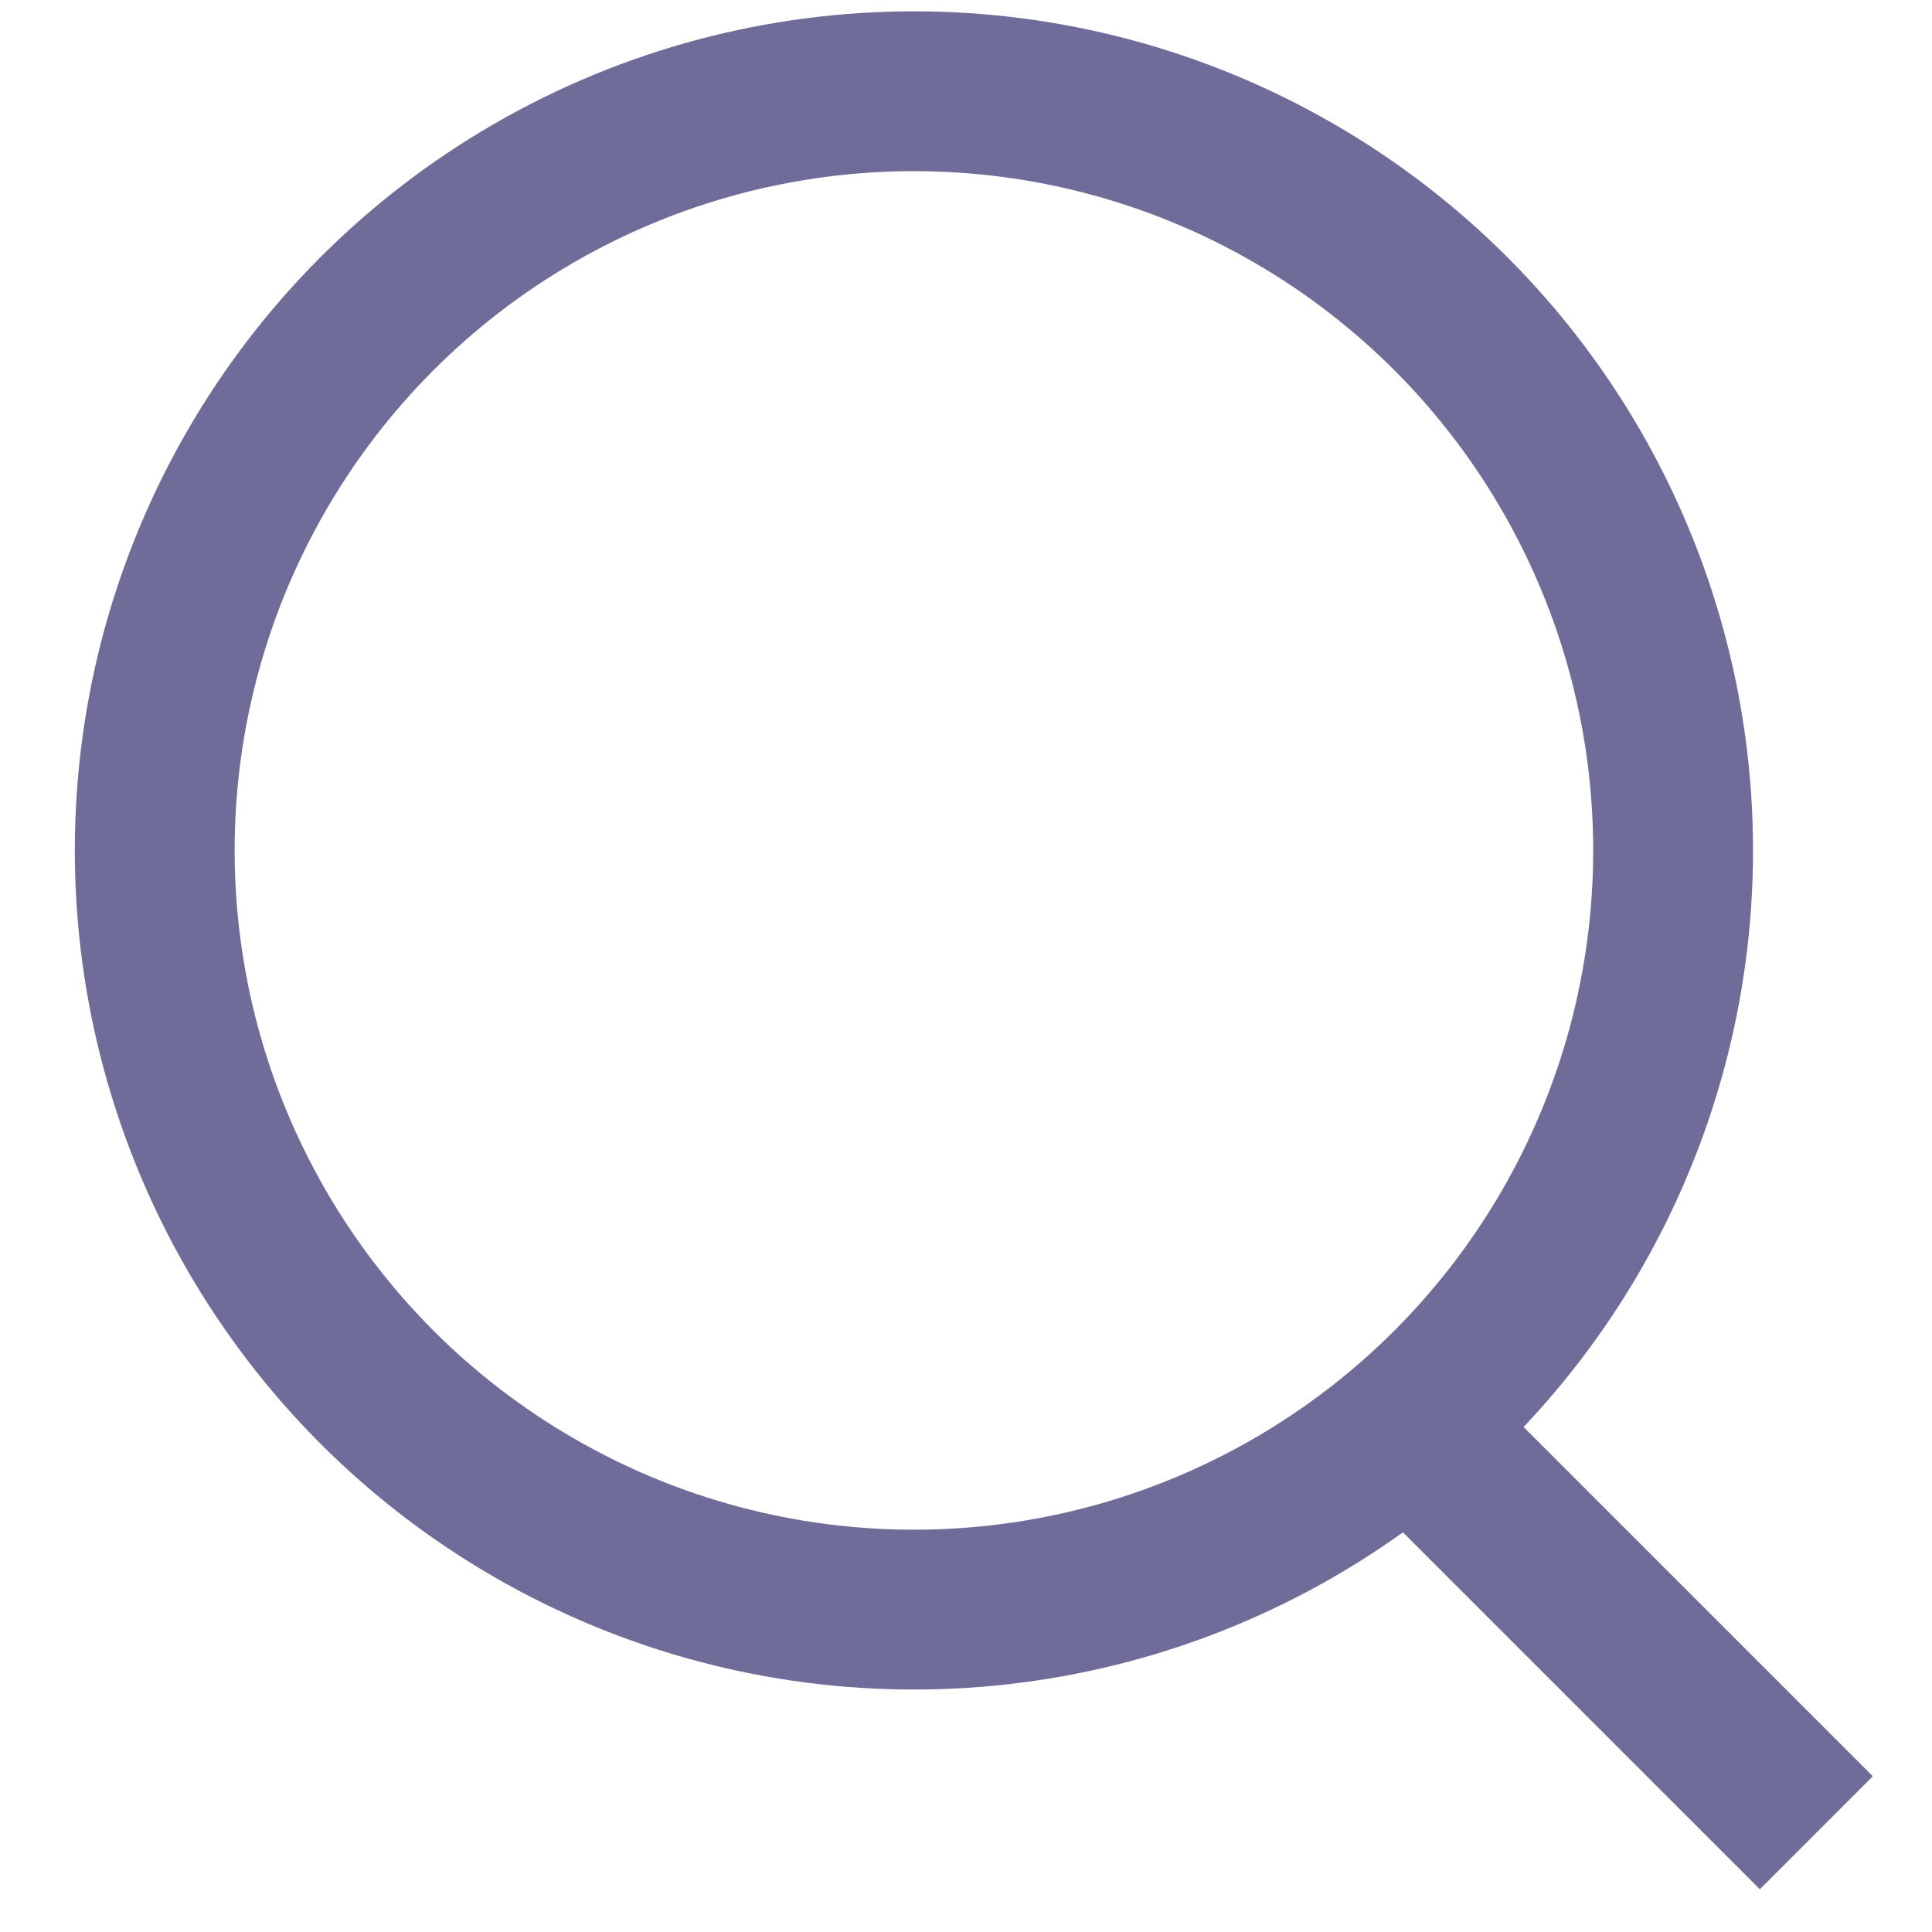 <svg width="22" height="22" viewBox="0 0 22 22" fill="none" xmlns="http://www.w3.org/2000/svg">
<circle cx="10.407" cy="9.684" r="8.645" stroke="#6F6C99" stroke-width="1.82"/>
<path d="M16.322 16.509L20.683 20.87" stroke="#6F6C99" stroke-width="1.82"/>
</svg>

